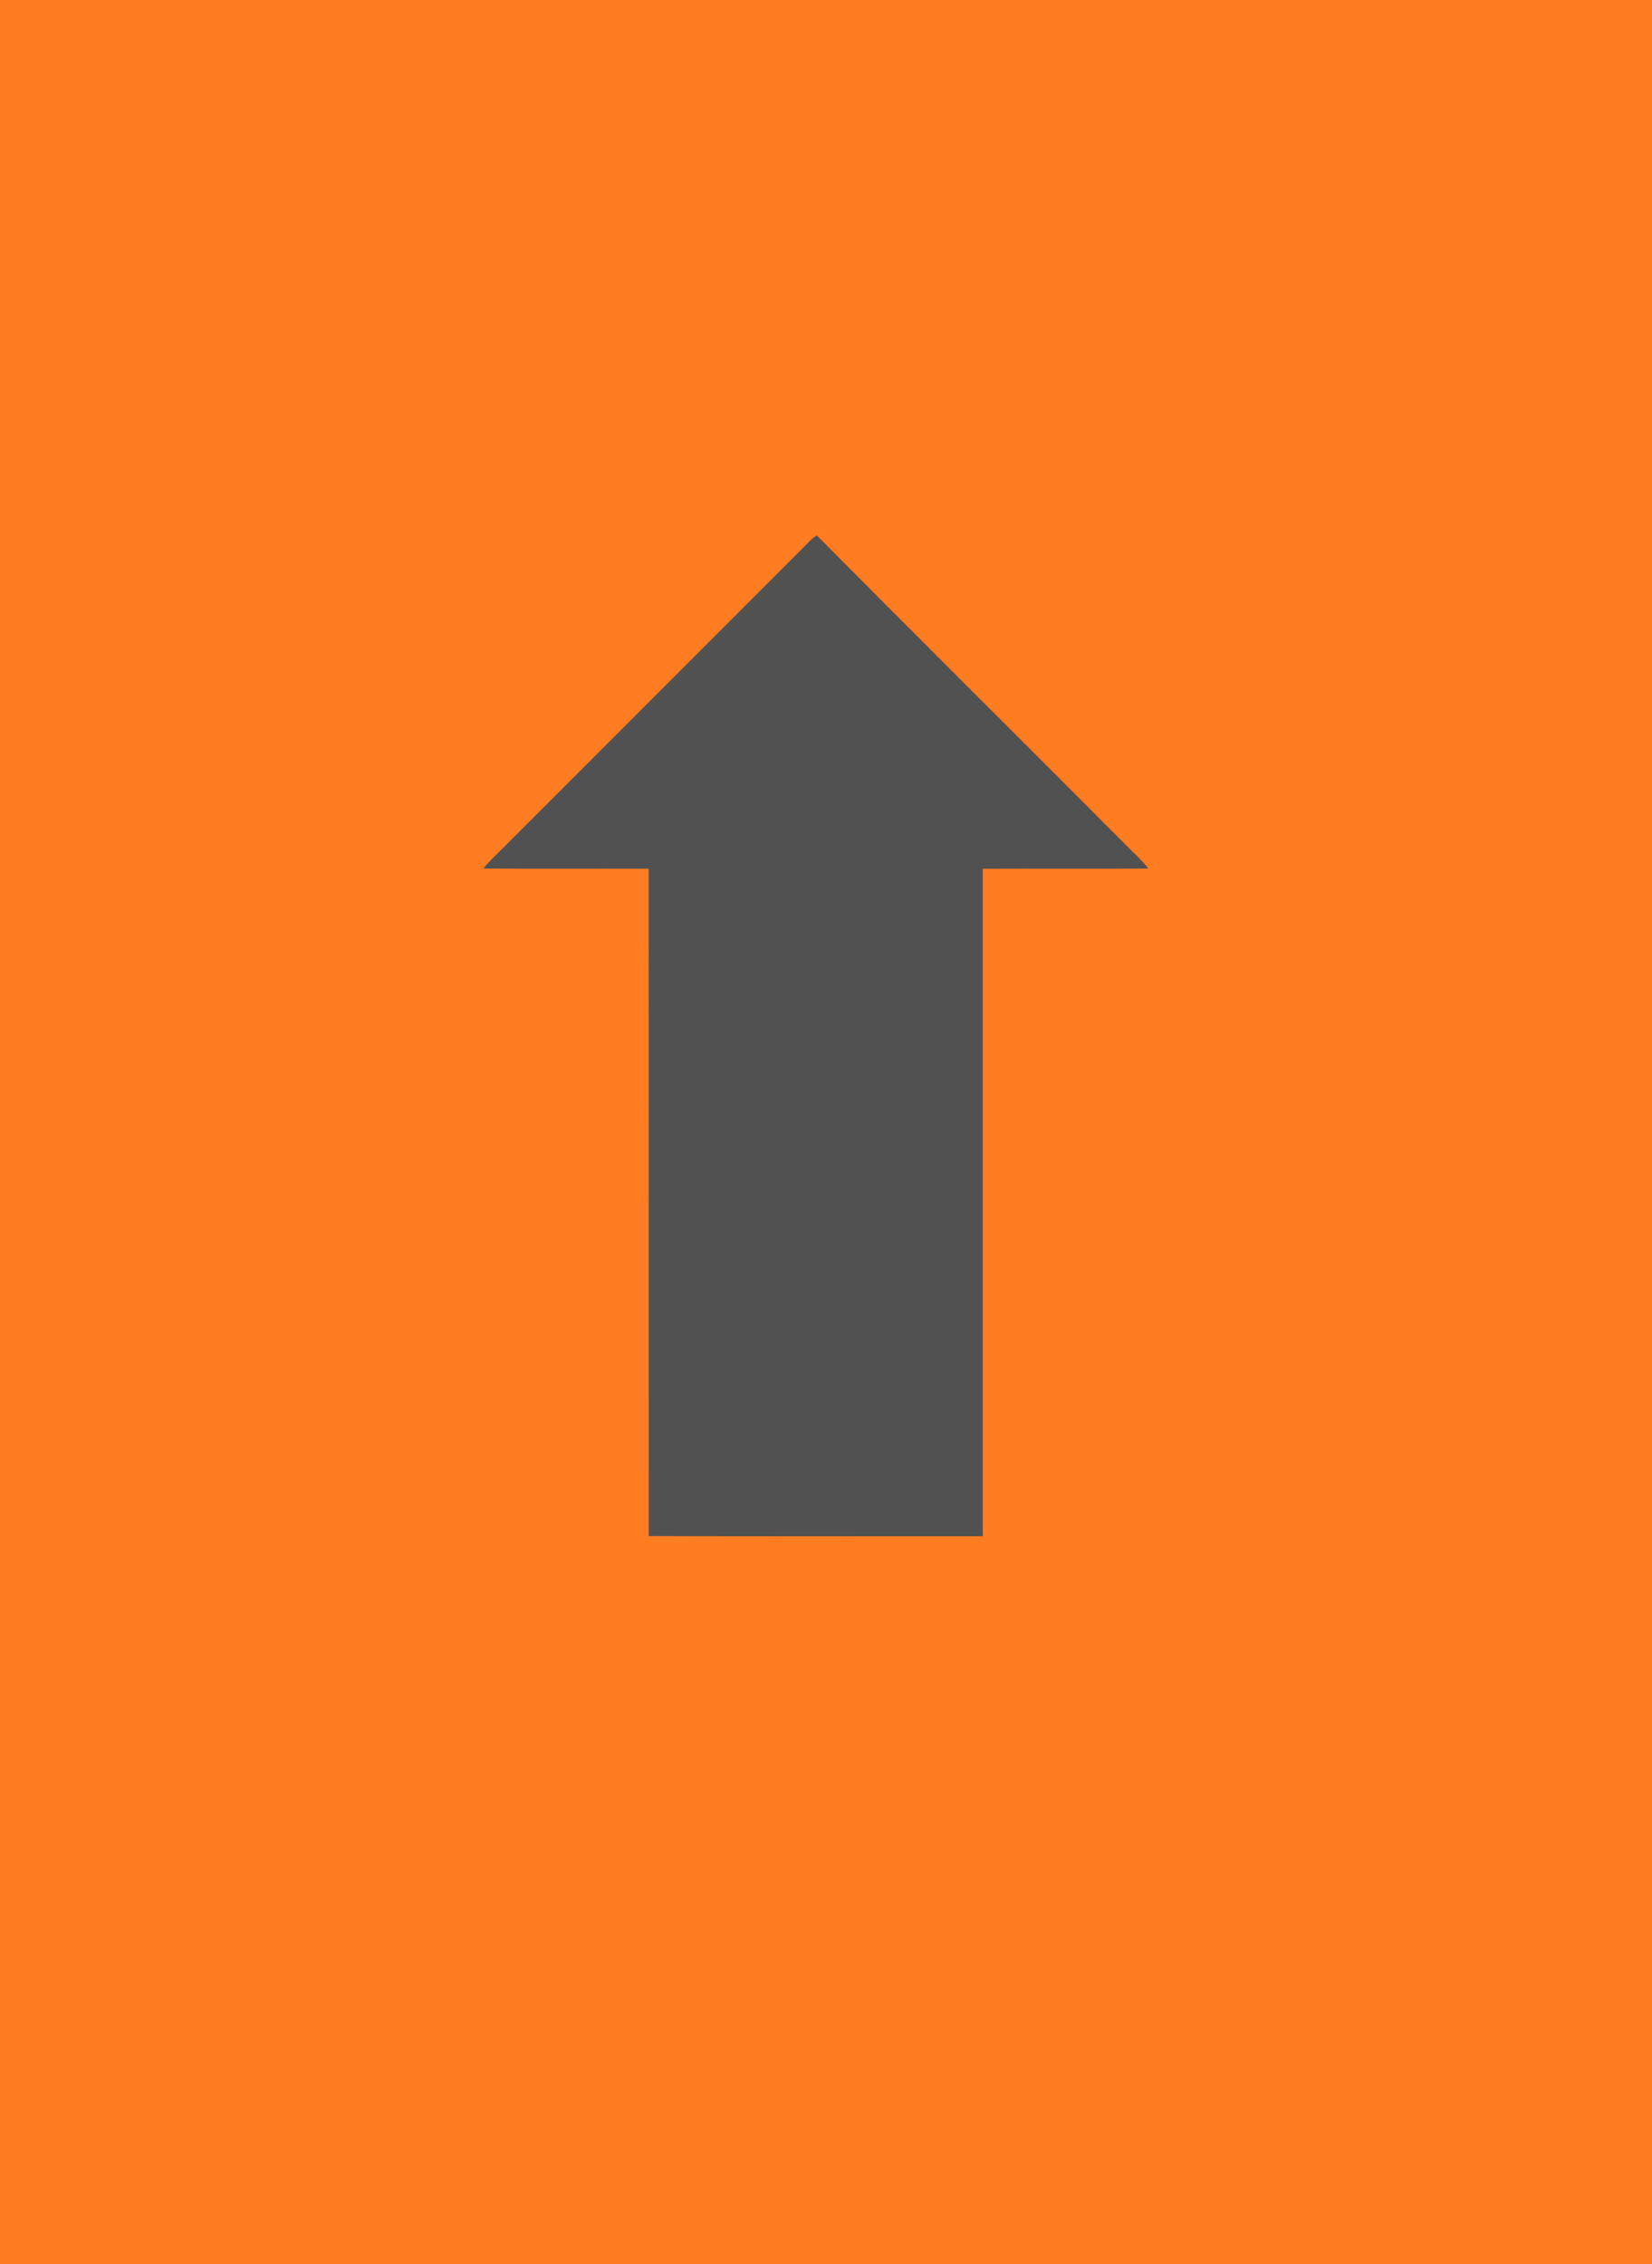 <svg viewBox="0 0 562 770" height="770pt" width="562pt" xmlns="http://www.w3.org/2000/svg"><path d="M0 0h562v770H0V0z" fill="#ff7c21"/><path d="M277.87 182.09c35.03 35.28 70.35 70.38 105.47 105.57 2.47 2.57 5.17 4.85 7.32 7.72-18.78.14-37.56-.01-56.34.07-.02 75.65-.02 151.33 0 226.98-37.87-.02-75.75.08-113.62-.05-.03-75.64.03-151.31-.03-226.94-18.74-.06-37.49.08-56.24-.07 2.23-2.76 4.86-5.08 7.33-7.6 33.83-33.84 67.67-67.67 101.5-101.51 1.48-1.5 2.79-3.07 4.61-4.17z" fill="#515151"/></svg>